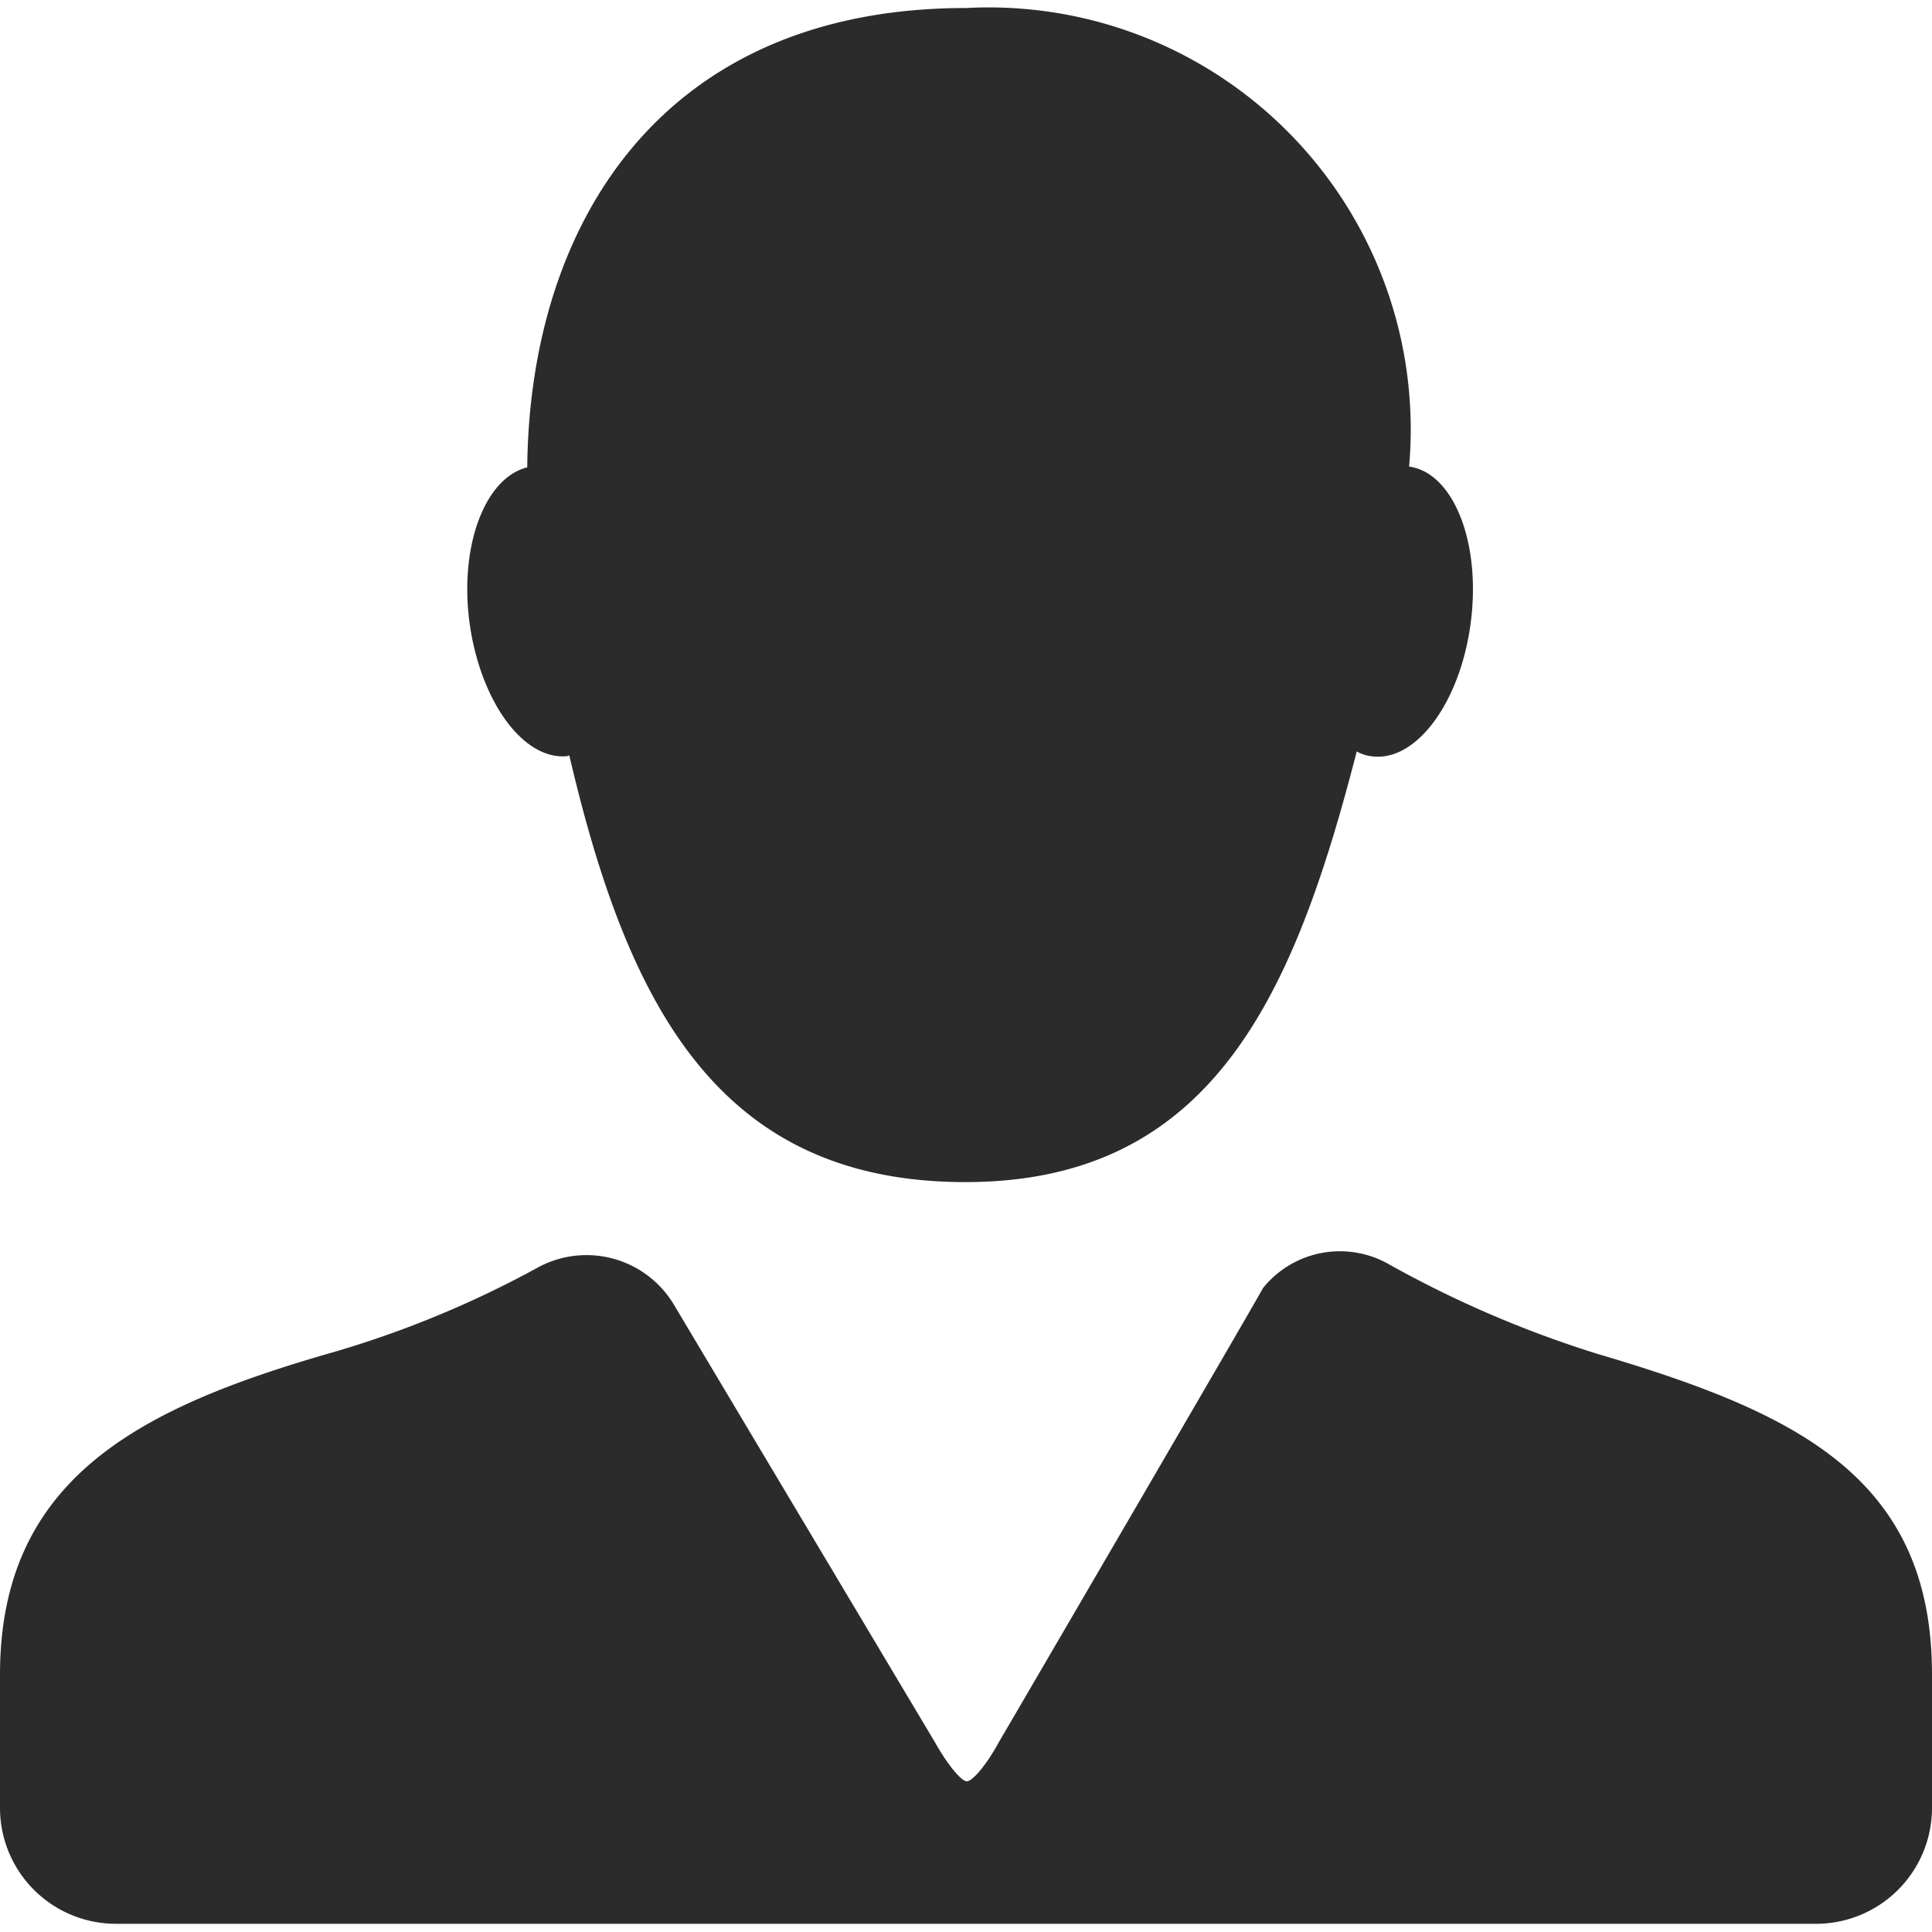 <svg xmlns="http://www.w3.org/2000/svg" xmlns:xlink="http://www.w3.org/1999/xlink" width="20" height="20" viewBox="0 0 20 20">
  <defs>
    <clipPath id="clip-path">
      <rect id="Rectangle_18225" data-name="Rectangle 18225" width="20" height="20" transform="translate(1736 120)" fill="#2b2b2b" stroke="#707070" stroke-width="1"/>
    </clipPath>
  </defs>
  <g id="Mask_Group_31" data-name="Mask Group 31" transform="translate(-1736 -120)" clip-path="url(#clip-path)">
    <path id="noun-profile-1771979" d="M9.708,11.66s.008,0,.016,0c.6,2.565,1.53,4.415,4.1,4.415s3.407-1.96,4.051-4.458a.409.409,0,0,0,.162.051c.462.055.917-.573,1.02-1.4s-.186-1.538-.64-1.6A4.369,4.369,0,0,0,13.83,3.921c-3.146,0-4.518,2.229-4.542,4.755-.431.107-.7.794-.6,1.589.107.822.557,1.451,1.02,1.4Zm10.648,6.19a11.292,11.292,0,0,1-2.142-.921,1.023,1.023,0,0,0-1.308.241c-.166.3-2.652,4.561-2.739,4.708-.119.221-.269.4-.328.4s-.206-.182-.328-.4l-2.7-4.526a1.054,1.054,0,0,0-1.4-.4,10.582,10.582,0,0,1-2.107.877C5.3,18.4,3.83,19.126,3.83,21.174v1.379a1.2,1.2,0,0,0,1.2,1.2h17.6a1.2,1.2,0,0,0,1.2-1.2V21.17c0-2.059-1.439-2.719-3.474-3.32Z" transform="translate(1732.17 116.162)" fill="#2b2b2b"/>
  </g>
</svg>
